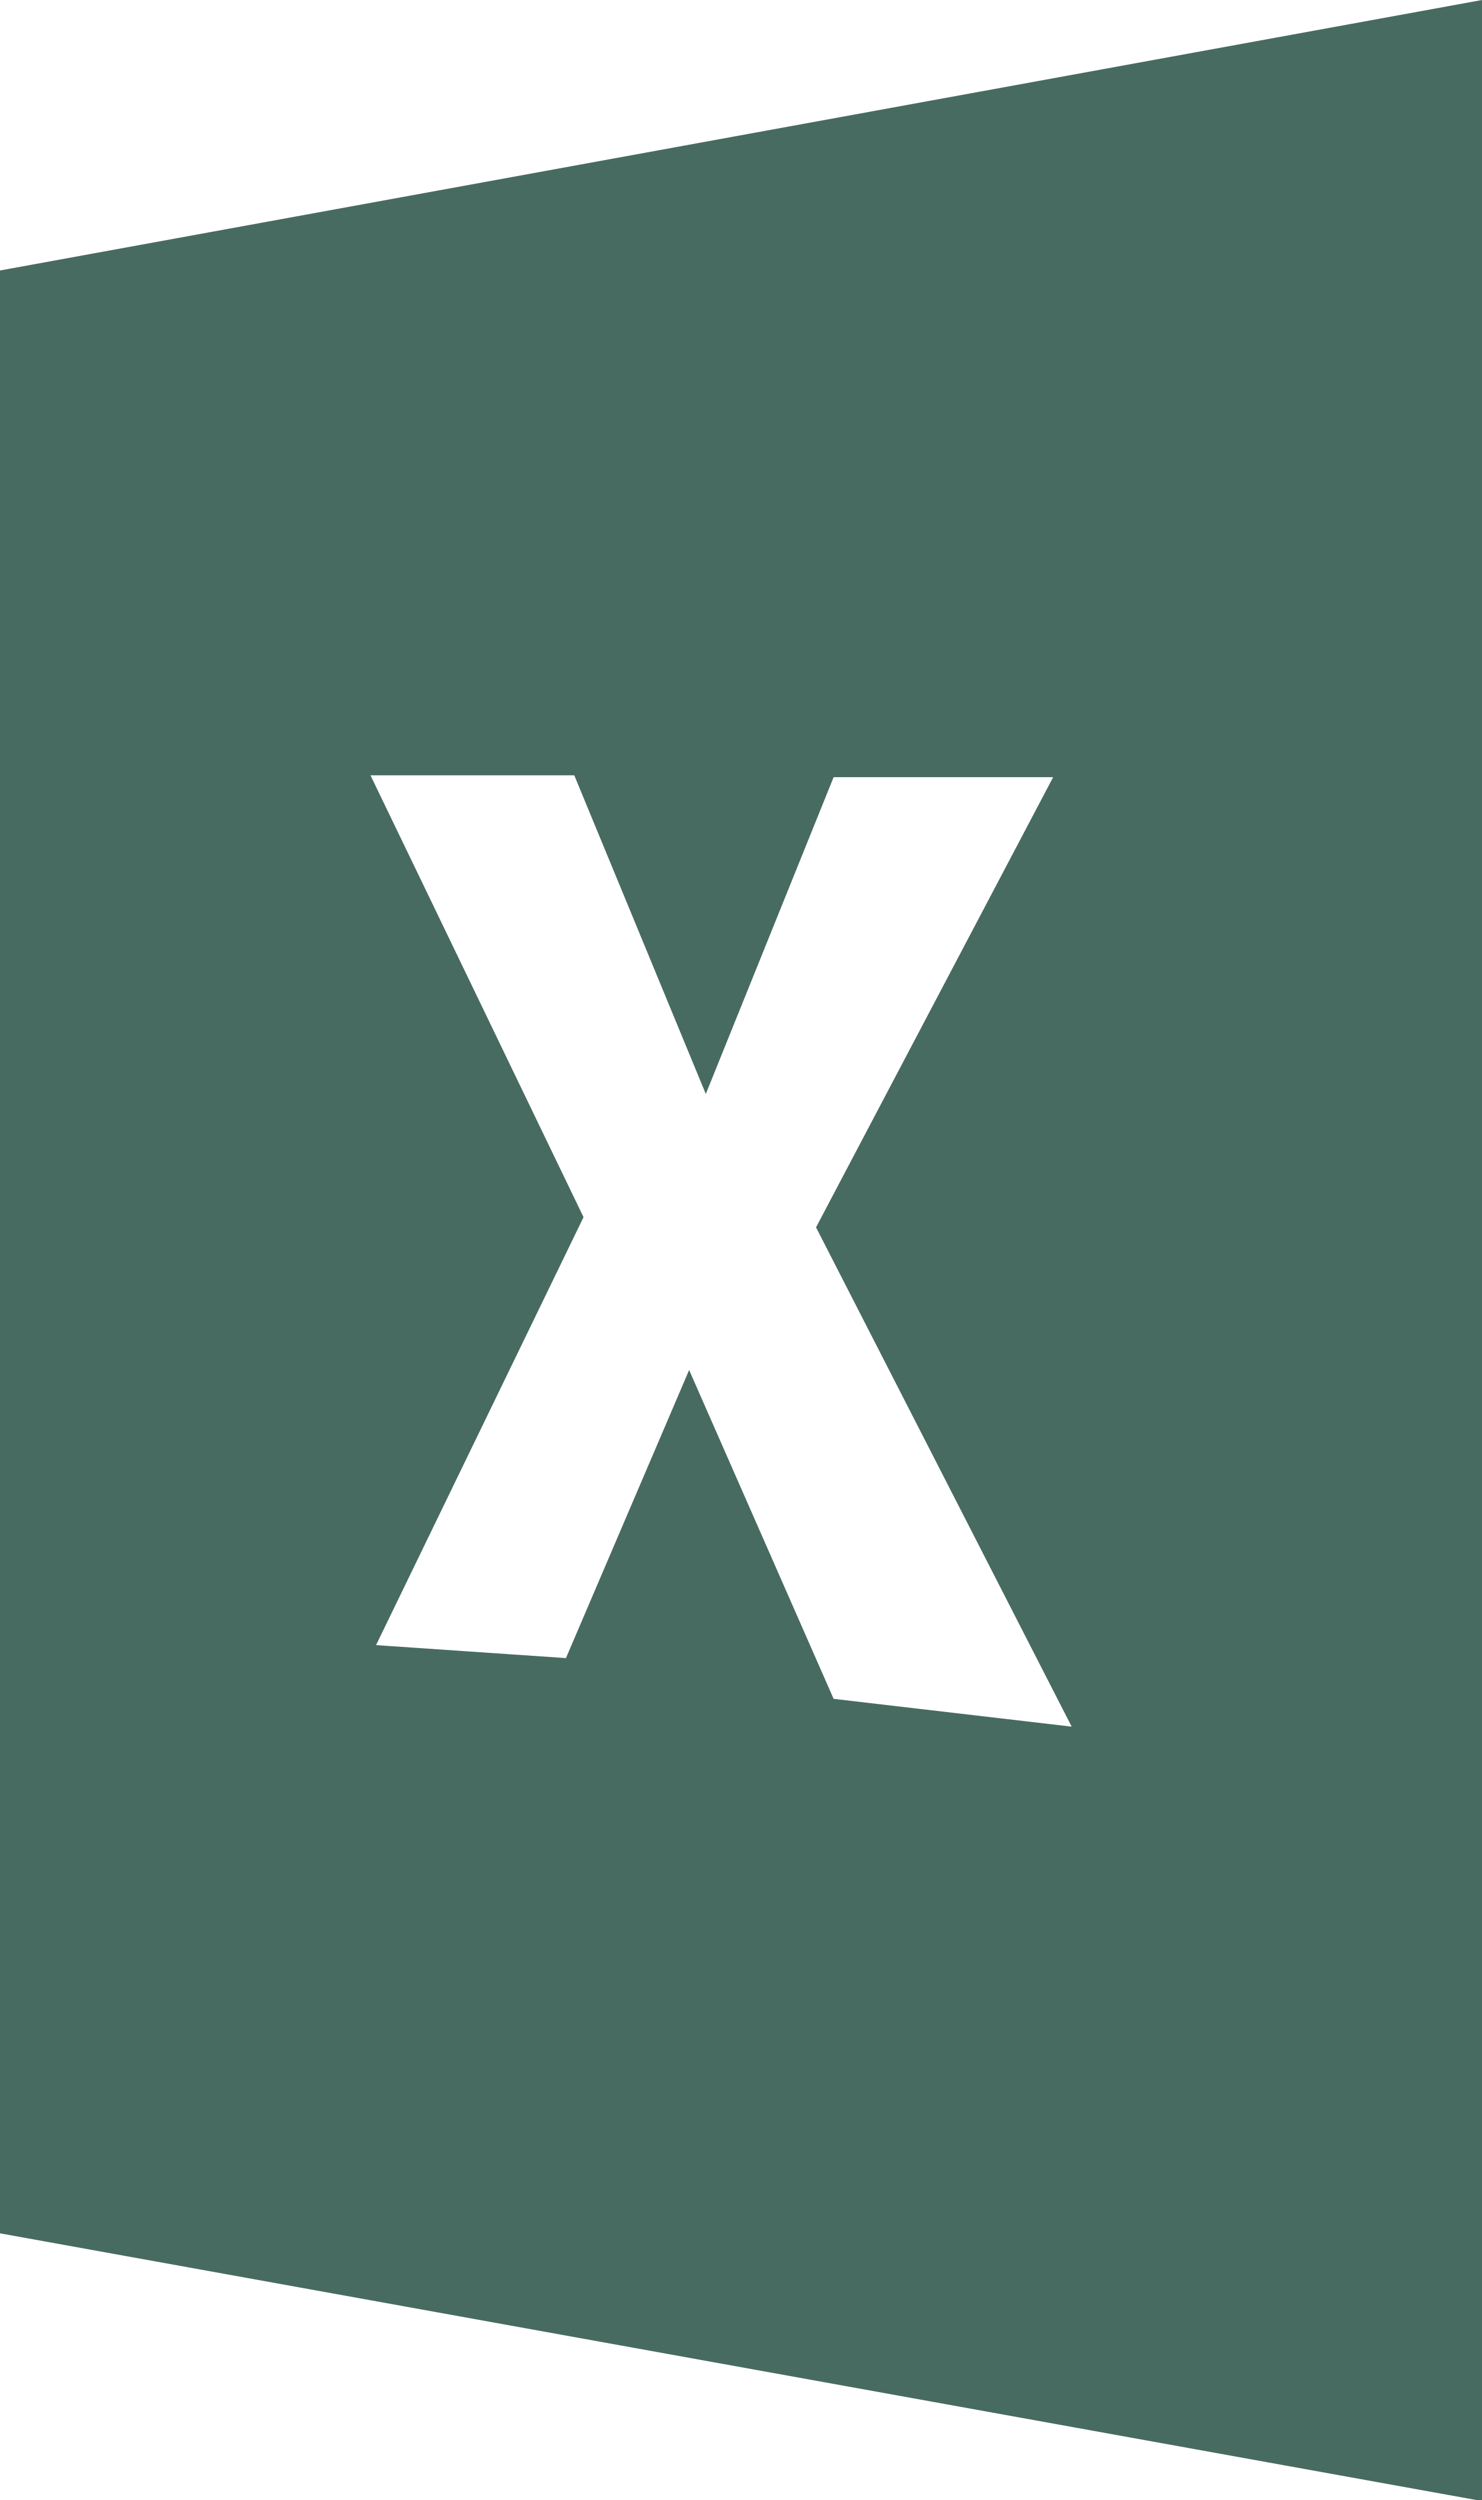 <svg id="icon" xmlns="http://www.w3.org/2000/svg" viewBox="0 0 16 26.99"><defs><style>.cls-1{fill:#486b61;}</style></defs><title>icon-excel</title><path id="excel" class="cls-1" d="M0,2.92V24.11L16,27V0ZM9,18.34,7.44,14.79,6.11,17.9l-2.05-.14L6.3,13.14,4,8.37l2.2,0,1.42,3.44L9,8.39h2.37L8.81,13.25l2.76,5.39Z"/></svg>
